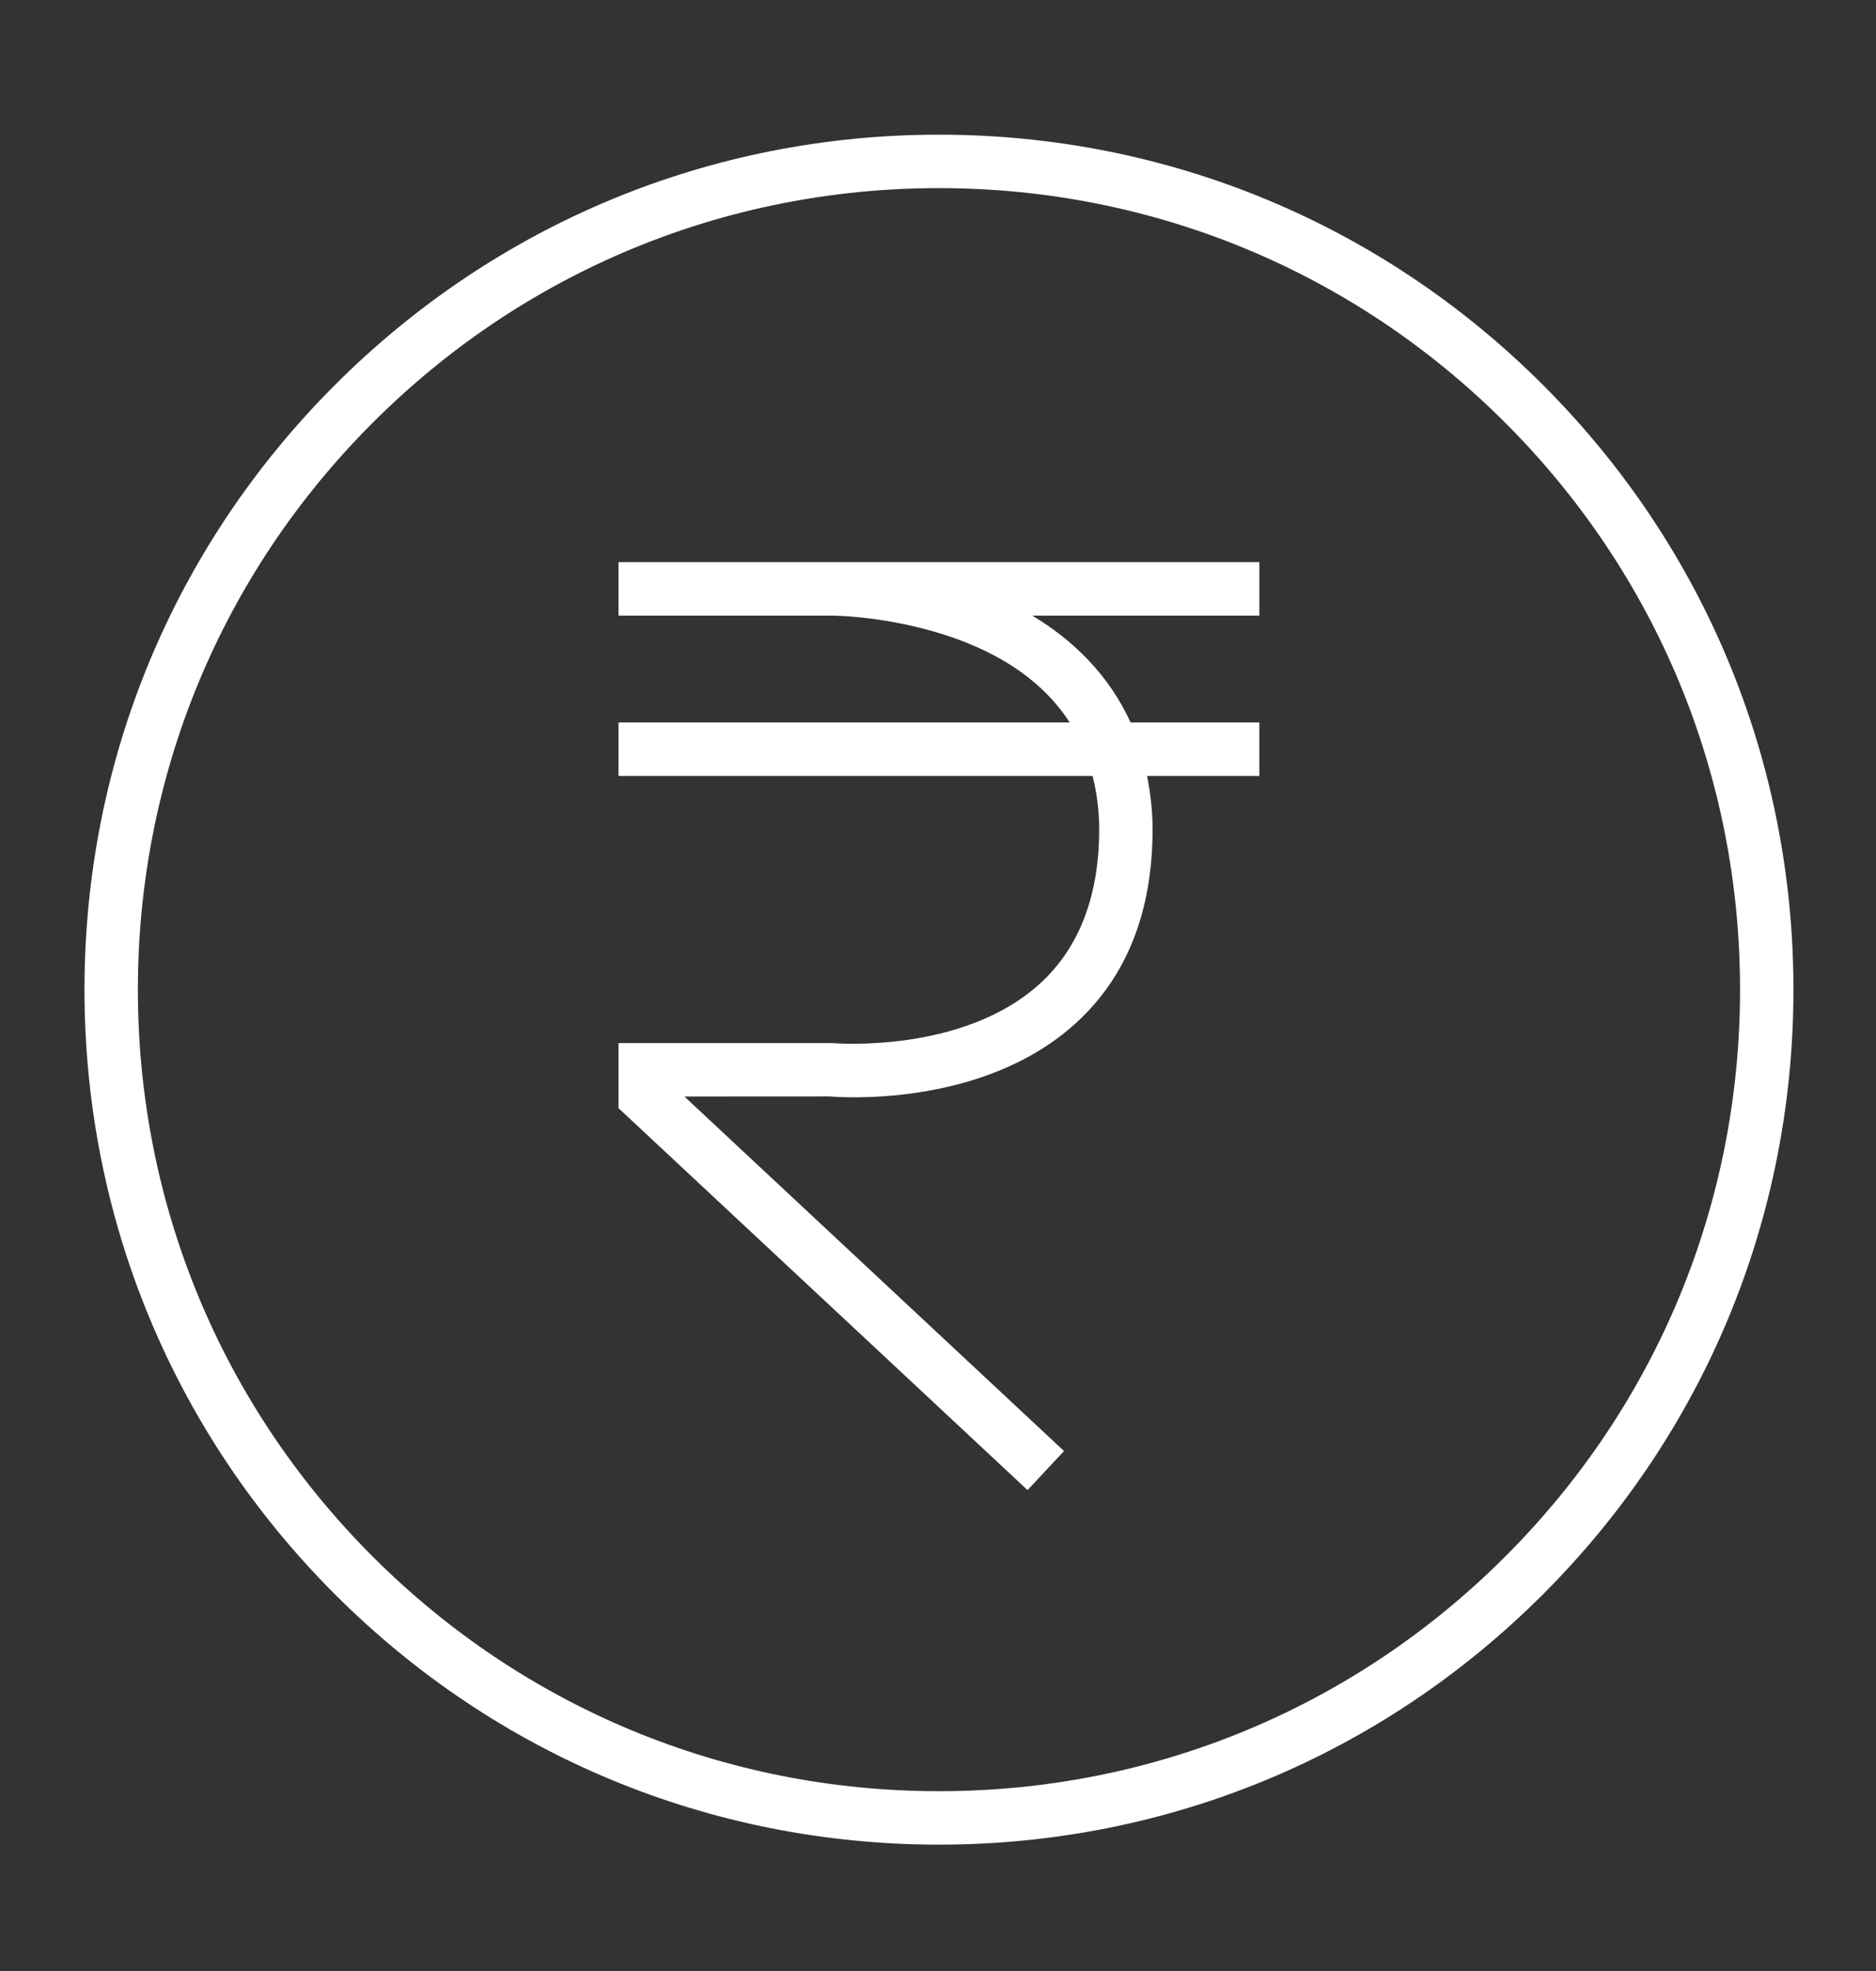 <?xml version="1.0" encoding="UTF-8" standalone="no"?>
<svg
   xmlns:dc="http://purl.org/dc/elements/1.1/"
   xmlns:cc="http://creativecommons.org/ns#"
   xmlns:rdf="http://www.w3.org/1999/02/22-rdf-syntax-ns#"
   xmlns:svg="http://www.w3.org/2000/svg"
   xmlns="http://www.w3.org/2000/svg"
   xmlns:sodipodi="http://sodipodi.sourceforge.net/DTD/sodipodi-0.dtd"
   xmlns:inkscape="http://www.inkscape.org/namespaces/inkscape"
   width="60"
   height="63"
   viewBox="0 0 60 63"
   id="svg2"
   version="1.1"
   inkscape:version="0.91 r13725"
   sodipodi:docname="logo_w.svg">
  <rect x="0" y="0" width="60" height="63" fill="#333333" stroke="none"/>
  <defs
     id="defs8">
    <clipPath
       clipPathUnits="userSpaceOnUse"
       id="clipPath4206">
      <path
         d="m 0,0 375,0 0,375.75 -375,0 L 0,0 Z"
         id="path4208"
         inkscape:connector-curvature="0"
         style="clip-rule:evenodd" />
    </clipPath>
    <clipPath
       clipPathUnits="userSpaceOnUse"
       id="clipPath4218">
      <path
         d="M 0,0 375,0 375,375 0,375 0,0 Z"
         id="path4220"
         inkscape:connector-curvature="0"
         style="clip-rule:evenodd" />
    </clipPath>
    <clipPath
       clipPathUnits="userSpaceOnUse"
       id="clipPath4230">
      <path
         d="M 0,0 375,0 375,375 0,375 0,0 Z"
         id="path4232"
         inkscape:connector-curvature="0"
         style="clip-rule:evenodd" />
    </clipPath>
    <clipPath
       clipPathUnits="userSpaceOnUse"
       id="clipPath4242">
      <path
         d="m 55.5,99 270,0 0,108 -270,0 0,-108 z"
         id="path4244"
         inkscape:connector-curvature="0"
         style="clip-rule:evenodd" />
    </clipPath>
    <clipPath
       clipPathUnits="userSpaceOnUse"
       id="clipPath4282">
      <path
         d="M 0,0 375,0 375,375 0,375 0,0 Z"
         id="path4284"
         inkscape:connector-curvature="0"
         style="clip-rule:evenodd" />
    </clipPath>
    <clipPath
       clipPathUnits="userSpaceOnUse"
       id="clipPath4340">
      <path
         d="m 55.5,104.25 63.75,0 0,63.75 -63.75,0 0,-63.75 z"
         id="path4342"
         inkscape:connector-curvature="0"
         style="clip-rule:evenodd" />
    </clipPath>
  </defs>
  <sodipodi:namedview
     pagecolor="#ffffff"
     bordercolor="#666666"
     borderopacity="1"
     objecttolerance="10"
     gridtolerance="10"
     guidetolerance="10"
     inkscape:pageopacity="0"
     inkscape:pageshadow="2"
     inkscape:window-width="1131"
     inkscape:window-height="836"
     id="namedview6"
     showgrid="false"
     inkscape:zoom="3.7460317"
     inkscape:cx="63.502119"
     inkscape:cy="31.5"
     inkscape:window-x="0"
     inkscape:window-y="0"
     inkscape:window-maximized="0"
     inkscape:current-layer="svg2" />
  <g
     id="g4529"
     transform="matrix(0.854,0,0,0.854,2.702,4.304)"
     style="fill:#ffffff">
    <g
       id="g4455"
       style="fill:#ffffff">
      <g
         id="g4457"
         style="fill:#ffffff" />
      <g
         id="g4459"
         style="fill:#ffffff" />
      <g
         id="g4461"
         style="fill:#ffffff" />
      <g
         id="g4463"
         style="fill:#ffffff" />
      <g
         id="g4465"
         style="fill:#ffffff" />
      <g
         id="g4467"
         style="fill:#ffffff" />
      <g
         id="g4469"
         style="fill:#ffffff" />
      <g
         id="g4471"
         style="fill:#ffffff" />
      <g
         id="g4473"
         style="fill:#ffffff" />
      <g
         id="g4475"
         style="fill:#ffffff" />
      <g
         id="g4477"
         style="fill:#ffffff" />
      <g
         id="g4479"
         style="fill:#ffffff" />
      <g
         id="g4481"
         style="fill:#ffffff" />
      <g
         id="g4483"
         style="fill:#ffffff" />
      <g
         id="g4485"
         style="fill:#ffffff" />
    </g>
    <g
       id="g4487"
       style="fill:#ffffff">
      <path
         id="path4489"
         d="M 54.628,9.375 C 48.584,3.33 40.548,0.001 32.001,0.001 23.453,0.001 15.418,3.33 9.374,9.375 3.329,15.419 0,23.454 0,32.001 c 0,8.547 3.329,16.582 9.374,22.626 6.044,6.045 14.079,9.374 22.627,9.374 8.547,0 16.583,-3.329 22.627,-9.374 6.045,-6.044 9.374,-14.079 9.374,-22.626 0,-8.547 -3.329,-16.582 -9.374,-22.626 z m -1.414,43.838 c -5.666,5.667 -13.2,8.788 -21.213,8.788 -8.014,0 -15.547,-3.121 -21.213,-8.788 C 5.121,47.547 2,40.014 2,32.001 2,23.988 5.121,16.455 10.788,10.789 16.454,5.122 23.987,2.001 32.001,2.001 c 8.013,0 15.547,3.121 21.213,8.788 5.667,5.666 8.788,13.199 8.788,21.212 0,8.013 -3.121,15.546 -8.788,21.212 z"
         inkscape:connector-curvature="0"
         style="fill:#ffffff" />
      <path
         id="path4491"
         d="m 20,16.001 0,2 8.001,0 c 0.025,0 2.583,0.012 5.121,1.051 1.711,0.7 2.964,1.692 3.776,2.949 l -16.898,0 0,2 17.754,0 c 0.155,0.624 0.247,1.285 0.247,2 0,2.482 -0.742,4.421 -2.205,5.762 -2.875,2.633 -7.656,2.248 -7.795,2.238 l -8.001,0 0,2.435 L 35.318,50.732 36.684,49.27 22.466,36 27.91,35.997 c 0.231,0.021 5.694,0.477 9.227,-2.751 1.9,-1.735 2.864,-4.173 2.864,-7.245 0,-0.719 -0.085,-1.374 -0.206,-2 l 4.205,0 0,-2 -4.823,0 c -0.811,-1.779 -2.147,-3.078 -3.681,-4 l 8.504,0 0,-2 -15.999,0 -8.001,0 z"
         inkscape:connector-curvature="0"
         style="fill:#ffffff" />
    </g>
    <g
       id="g4493"
       style="fill:#ffffff" />
    <g
       id="g4495"
       style="fill:#ffffff" />
    <g
       id="g4497"
       style="fill:#ffffff" />
    <g
       id="g4499"
       style="fill:#ffffff" />
    <g
       id="g4501"
       style="fill:#ffffff" />
    <g
       id="g4503"
       style="fill:#ffffff" />
    <g
       id="g4505"
       style="fill:#ffffff" />
    <g
       id="g4507"
       style="fill:#ffffff" />
    <g
       id="g4509"
       style="fill:#ffffff" />
    <g
       id="g4511"
       style="fill:#ffffff" />
    <g
       id="g4513"
       style="fill:#ffffff" />
    <g
       id="g4515"
       style="fill:#ffffff" />
    <g
       id="g4517"
       style="fill:#ffffff" />
    <g
       id="g4519"
       style="fill:#ffffff" />
    <g
       id="g4521"
       style="fill:#ffffff" />
  </g>
</svg>
